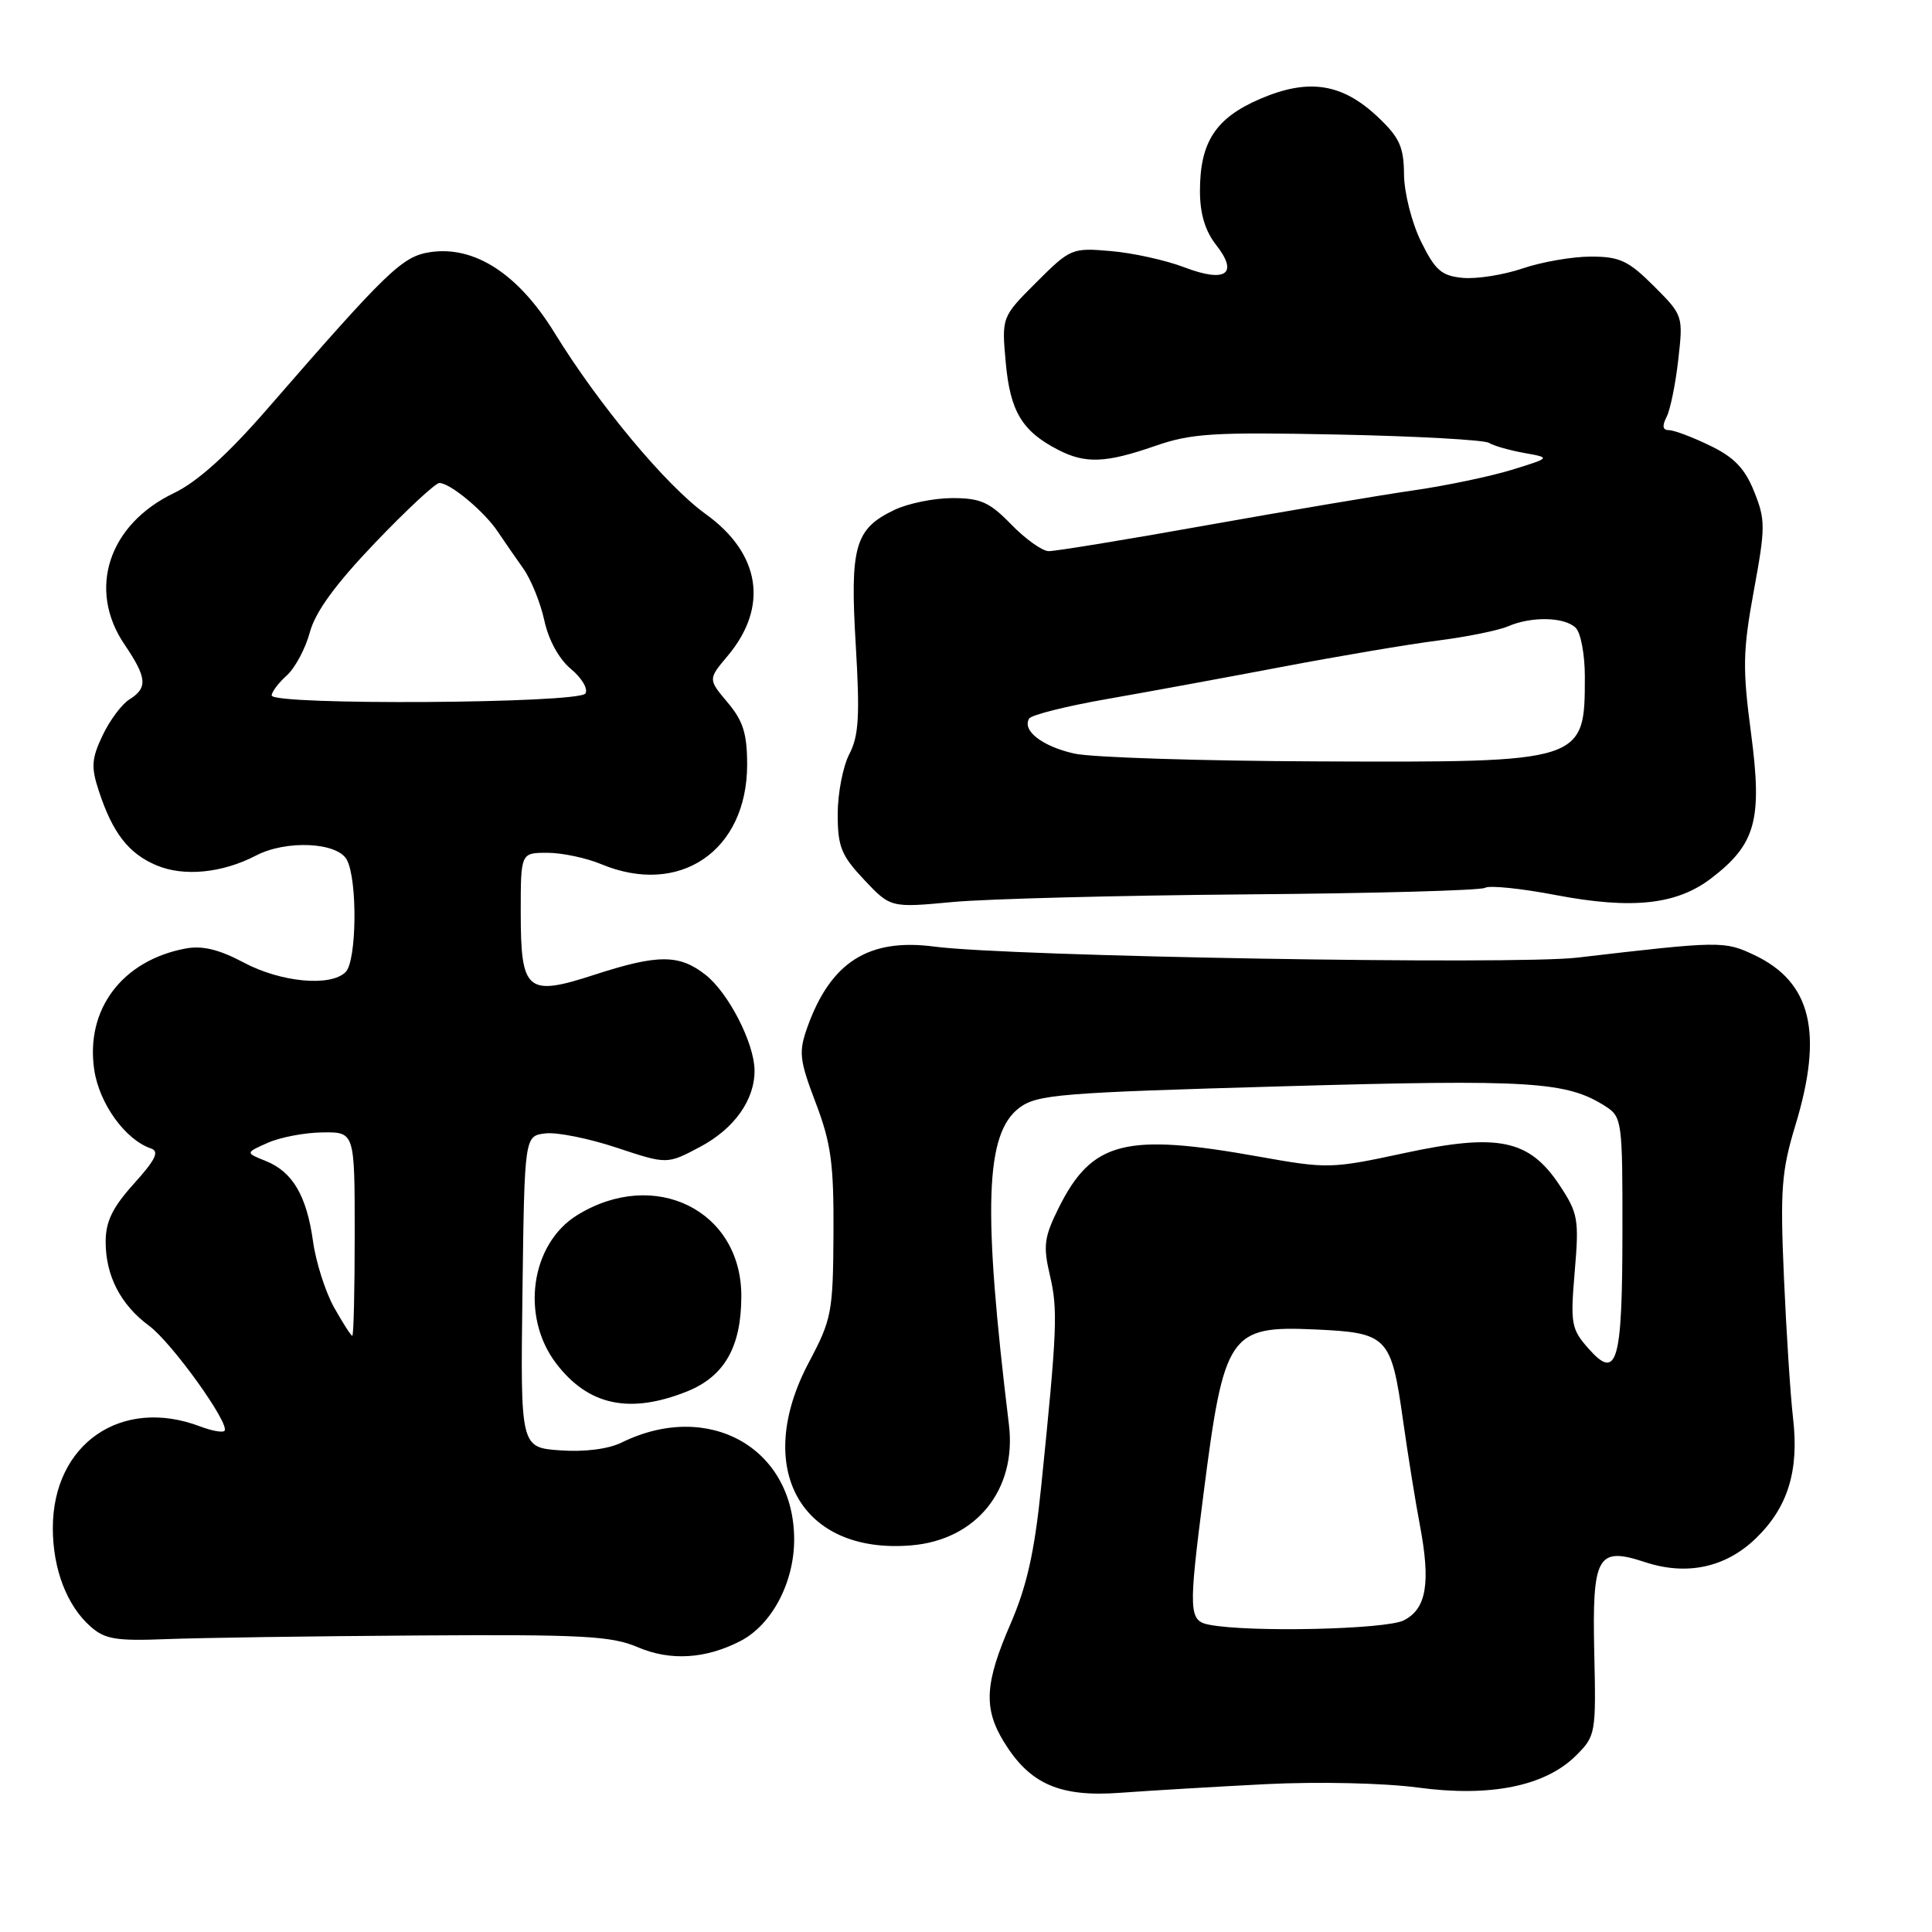 <?xml version="1.0" encoding="UTF-8" standalone="no"?>
<!DOCTYPE svg PUBLIC "-//W3C//DTD SVG 1.1//EN" "http://www.w3.org/Graphics/SVG/1.1/DTD/svg11.dtd" >
<svg xmlns="http://www.w3.org/2000/svg" xmlns:xlink="http://www.w3.org/1999/xlink" version="1.1" viewBox="0 0 256 256">
 <g >
 <path fill="currentColor"
d=" M 167.72 236.41 C 174.67 236.06 183.37 236.26 187.88 236.86 C 197.48 238.16 204.79 236.67 208.86 232.59 C 211.43 230.03 211.49 229.65 211.25 219.09 C 210.96 206.13 211.64 204.90 217.97 206.99 C 223.51 208.82 228.68 207.71 232.69 203.81 C 236.90 199.73 238.40 194.89 237.59 187.92 C 237.24 184.94 236.70 176.54 236.38 169.25 C 235.87 157.61 236.06 155.17 237.90 149.10 C 241.63 136.83 240.01 130.13 232.46 126.55 C 228.49 124.67 227.99 124.67 209.00 126.89 C 200.49 127.88 133.72 126.74 123.81 125.43 C 115.09 124.28 110.06 127.48 106.97 136.14 C 105.81 139.42 105.92 140.43 108.09 146.14 C 110.13 151.51 110.49 154.20 110.44 163.50 C 110.38 173.89 110.20 174.83 107.19 180.50 C 99.72 194.56 106.10 205.99 120.74 204.77 C 129.35 204.06 134.73 197.41 133.69 188.79 C 130.20 160.12 130.53 150.18 135.08 146.78 C 137.45 145.02 140.47 144.78 170.01 143.94 C 202.92 143.00 207.59 143.30 212.75 146.60 C 214.92 148.00 215.00 148.57 214.98 163.27 C 214.97 180.60 214.27 182.98 210.50 178.71 C 208.20 176.11 208.07 175.43 208.66 168.48 C 209.25 161.57 209.10 160.75 206.66 157.06 C 202.63 150.97 198.51 150.11 186.04 152.80 C 176.42 154.87 175.89 154.88 166.82 153.26 C 149.09 150.08 144.69 151.21 140.28 160.05 C 138.35 163.94 138.20 165.07 139.12 169.00 C 140.19 173.55 140.08 176.20 137.96 197.00 C 137.08 205.65 136.07 210.15 133.90 215.17 C 130.49 223.02 130.30 226.33 132.99 230.76 C 136.44 236.41 140.42 238.16 148.50 237.55 C 152.35 237.27 161.00 236.75 167.72 236.41 Z  M 98.12 217.44 C 102.27 215.29 105.23 209.70 105.23 204.00 C 105.23 191.86 93.90 185.48 82.38 191.14 C 80.61 192.01 77.47 192.41 74.23 192.18 C 68.96 191.80 68.96 191.80 69.23 171.15 C 69.50 150.50 69.50 150.50 72.29 150.18 C 73.82 150.00 78.07 150.86 81.73 152.08 C 88.39 154.29 88.39 154.29 92.76 151.97 C 97.30 149.56 100.02 145.74 99.98 141.80 C 99.94 138.21 96.53 131.56 93.49 129.17 C 90.00 126.43 87.18 126.43 78.80 129.15 C 69.80 132.08 69.00 131.40 69.00 120.88 C 69.00 113.00 69.00 113.00 72.53 113.00 C 74.47 113.00 77.68 113.68 79.65 114.50 C 90.05 118.84 98.99 112.75 99.00 101.33 C 99.00 97.22 98.47 95.52 96.41 93.08 C 93.82 90.00 93.82 90.00 96.41 86.92 C 101.88 80.42 100.78 73.34 93.50 68.11 C 88.28 64.36 79.32 53.61 73.46 44.07 C 68.67 36.29 62.87 32.53 57.00 33.41 C 53.30 33.97 51.37 35.83 35.30 54.32 C 30.14 60.25 26.15 63.84 23.08 65.32 C 14.37 69.48 11.55 78.11 16.50 85.40 C 19.48 89.80 19.60 91.14 17.16 92.67 C 16.14 93.30 14.54 95.45 13.59 97.45 C 12.13 100.53 12.05 101.64 13.09 104.79 C 14.92 110.38 17.05 113.12 20.76 114.67 C 24.38 116.19 29.47 115.68 33.91 113.37 C 37.92 111.27 44.71 111.59 45.96 113.93 C 47.39 116.60 47.27 127.33 45.80 128.80 C 43.82 130.78 37.23 130.17 32.31 127.55 C 29.04 125.81 26.82 125.27 24.61 125.68 C 16.19 127.25 11.29 133.76 12.49 141.77 C 13.16 146.25 16.61 151.03 20.01 152.18 C 21.15 152.56 20.61 153.67 17.75 156.84 C 14.90 160.00 14.00 161.86 14.00 164.55 C 14.00 169.05 15.99 172.90 19.75 175.67 C 22.77 177.89 30.57 188.77 29.74 189.60 C 29.48 189.85 28.05 189.59 26.55 189.02 C 16.10 185.04 7.00 191.31 7.00 202.48 C 7.00 207.88 8.84 212.72 11.97 215.50 C 13.88 217.21 15.35 217.46 22.10 217.19 C 26.45 217.02 41.36 216.80 55.25 216.71 C 77.15 216.56 81.03 216.77 84.50 218.26 C 88.82 220.11 93.49 219.83 98.12 217.44 Z  M 91.02 184.38 C 96.00 182.38 98.23 178.47 98.23 171.72 C 98.23 160.36 86.71 154.69 76.47 161.02 C 70.31 164.83 68.95 174.45 73.70 180.67 C 77.95 186.24 83.43 187.41 91.02 184.38 Z  M 165.13 118.51 C 181.97 118.38 196.21 117.99 196.78 117.64 C 197.34 117.29 201.56 117.72 206.15 118.60 C 216.25 120.52 222.14 119.89 226.72 116.40 C 232.65 111.87 233.54 108.66 232.03 97.22 C 230.88 88.56 230.93 86.26 232.39 78.28 C 233.94 69.88 233.94 68.89 232.44 65.15 C 231.21 62.08 229.79 60.59 226.59 59.05 C 224.27 57.92 221.82 57.00 221.15 57.00 C 220.31 57.00 220.21 56.45 220.83 55.25 C 221.32 54.29 222.02 50.87 222.38 47.65 C 223.04 41.85 223.01 41.77 219.14 37.90 C 215.77 34.54 214.62 34.00 210.80 34.00 C 208.35 34.00 204.28 34.71 201.75 35.57 C 199.22 36.43 195.65 36.99 193.82 36.82 C 191.00 36.55 190.17 35.82 188.29 32.00 C 187.07 29.52 186.06 25.54 186.04 23.12 C 186.01 19.45 185.44 18.21 182.56 15.49 C 177.83 11.03 173.38 10.35 166.98 13.10 C 161.07 15.64 159.00 18.82 159.00 25.32 C 159.00 28.31 159.69 30.60 161.13 32.44 C 164.17 36.30 162.43 37.52 156.90 35.41 C 154.48 34.48 150.12 33.52 147.21 33.27 C 142.04 32.82 141.83 32.91 137.32 37.41 C 132.72 42.01 132.72 42.01 133.27 48.08 C 133.86 54.52 135.43 57.14 140.20 59.60 C 143.81 61.47 146.52 61.36 153.03 59.10 C 157.85 57.42 160.75 57.24 177.32 57.58 C 187.67 57.79 196.65 58.29 197.29 58.68 C 197.92 59.07 200.02 59.67 201.97 60.02 C 205.50 60.65 205.50 60.65 200.34 62.25 C 197.50 63.12 191.65 64.35 187.34 64.97 C 183.03 65.59 170.72 67.67 160.00 69.58 C 149.28 71.50 139.80 73.05 138.95 73.03 C 138.09 73.01 135.87 71.42 134.00 69.50 C 131.13 66.54 129.92 66.00 126.20 66.00 C 123.78 66.00 120.34 66.70 118.55 67.55 C 113.28 70.05 112.61 72.36 113.39 85.44 C 113.95 94.83 113.80 97.50 112.54 99.92 C 111.69 101.56 111.00 105.14 111.00 107.88 C 111.00 112.20 111.47 113.35 114.50 116.57 C 118.01 120.29 118.01 120.29 126.25 119.52 C 130.79 119.10 148.28 118.65 165.13 118.51 Z  M 160.25 215.29 C 157.51 214.77 157.46 213.63 159.47 197.96 C 162.19 176.68 162.89 175.65 174.26 176.16 C 183.90 176.60 184.34 177.06 185.92 188.28 C 186.56 192.80 187.55 198.99 188.13 202.02 C 189.60 209.77 189.02 213.19 186.00 214.71 C 183.61 215.91 165.59 216.32 160.25 215.29 Z  M 44.27 173.25 C 43.12 171.19 41.86 167.25 41.48 164.50 C 40.63 158.42 38.77 155.26 35.20 153.83 C 32.50 152.75 32.50 152.75 35.50 151.42 C 37.15 150.69 40.41 150.07 42.75 150.05 C 47.00 150.00 47.00 150.00 47.00 163.50 C 47.00 170.93 46.86 177.00 46.68 177.00 C 46.51 177.00 45.43 175.31 44.27 173.25 Z  M 36.00 92.15 C 36.00 91.69 36.90 90.49 38.00 89.50 C 39.11 88.50 40.48 85.92 41.06 83.77 C 41.79 81.06 44.45 77.42 49.69 71.93 C 53.86 67.57 57.70 64.00 58.22 64.00 C 59.65 64.00 64.15 67.75 65.94 70.42 C 66.80 71.70 68.33 73.92 69.35 75.35 C 70.37 76.79 71.62 79.88 72.13 82.23 C 72.69 84.82 74.08 87.34 75.65 88.64 C 77.08 89.82 77.95 91.28 77.57 91.89 C 76.75 93.22 36.00 93.48 36.00 92.15 Z  M 142.34 99.85 C 138.10 98.90 135.39 96.79 136.37 95.21 C 136.67 94.73 141.32 93.56 146.71 92.62 C 152.09 91.68 162.57 89.75 170.00 88.34 C 177.43 86.93 186.65 85.37 190.50 84.88 C 194.35 84.39 198.53 83.54 199.80 83.00 C 202.92 81.64 207.34 81.74 208.80 83.20 C 209.46 83.86 210.00 86.75 210.00 89.62 C 210.00 101.02 209.98 101.03 174.80 100.89 C 159.23 100.83 144.63 100.37 142.34 99.85 Z "/>
</g>
</svg>